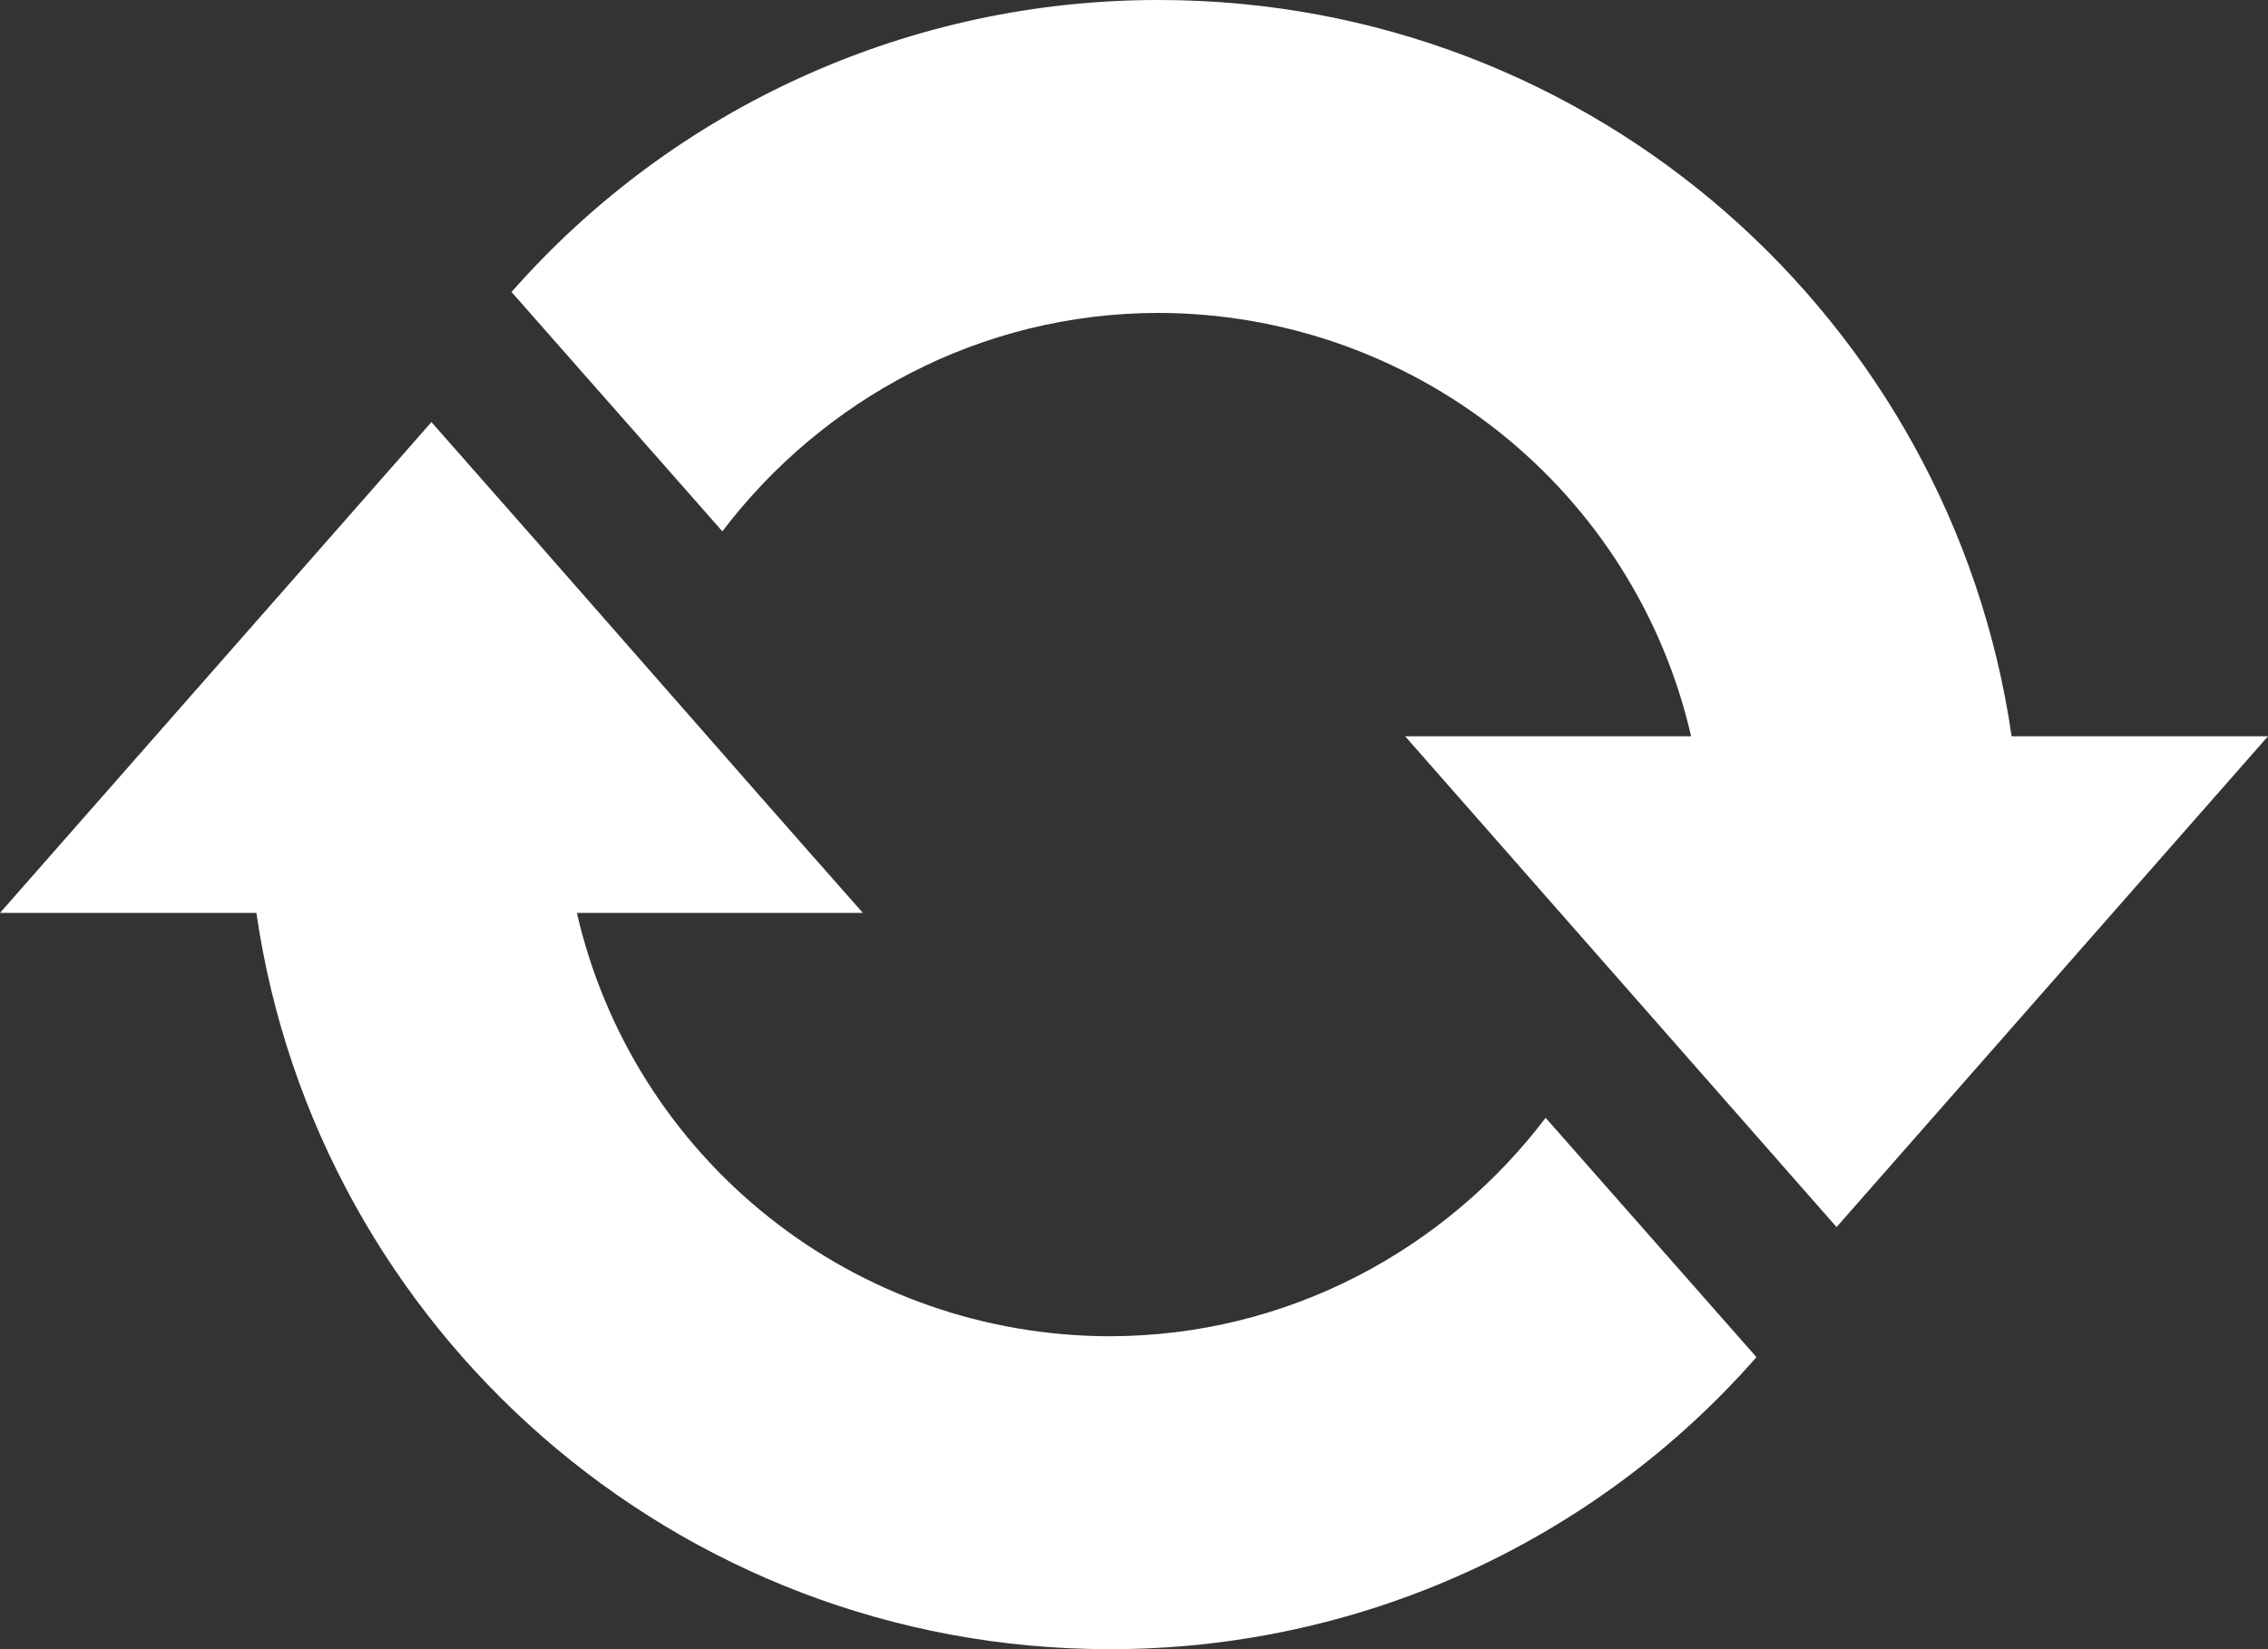 <svg width="22" height="16" viewBox="0 0 22 16" fill="none" xmlns="http://www.w3.org/2000/svg">
<rect x="0" y="0" width="22" height="16" fill="#333333" stroke="none"/>
<path d="M11.239 4.19004e-06C15.46 4.19004e-06 18.927 3.107 19.513 7.143H22L17.815 11.905L13.63 7.143H16.404C16.137 5.978 15.48 4.937 14.542 4.191C13.604 3.445 12.44 3.038 11.239 3.036C9.505 3.036 7.975 3.881 7.007 5.155L4.962 2.833C5.745 1.942 6.71 1.228 7.792 0.74C8.875 0.251 10.05 -0.001 11.239 4.19004e-06V4.19004e-06ZM10.761 16C6.552 16 3.073 12.893 2.487 8.857H0L4.185 4.095C5.584 5.679 6.971 7.274 8.37 8.857H5.596C5.863 10.023 6.52 11.063 7.458 11.809C8.396 12.555 9.56 12.962 10.761 12.964C12.495 12.964 14.025 12.119 14.993 10.845L17.038 13.167C16.256 14.059 15.291 14.773 14.208 15.262C13.126 15.751 11.95 16.002 10.761 16V16Z" fill="white"/>
</svg>
